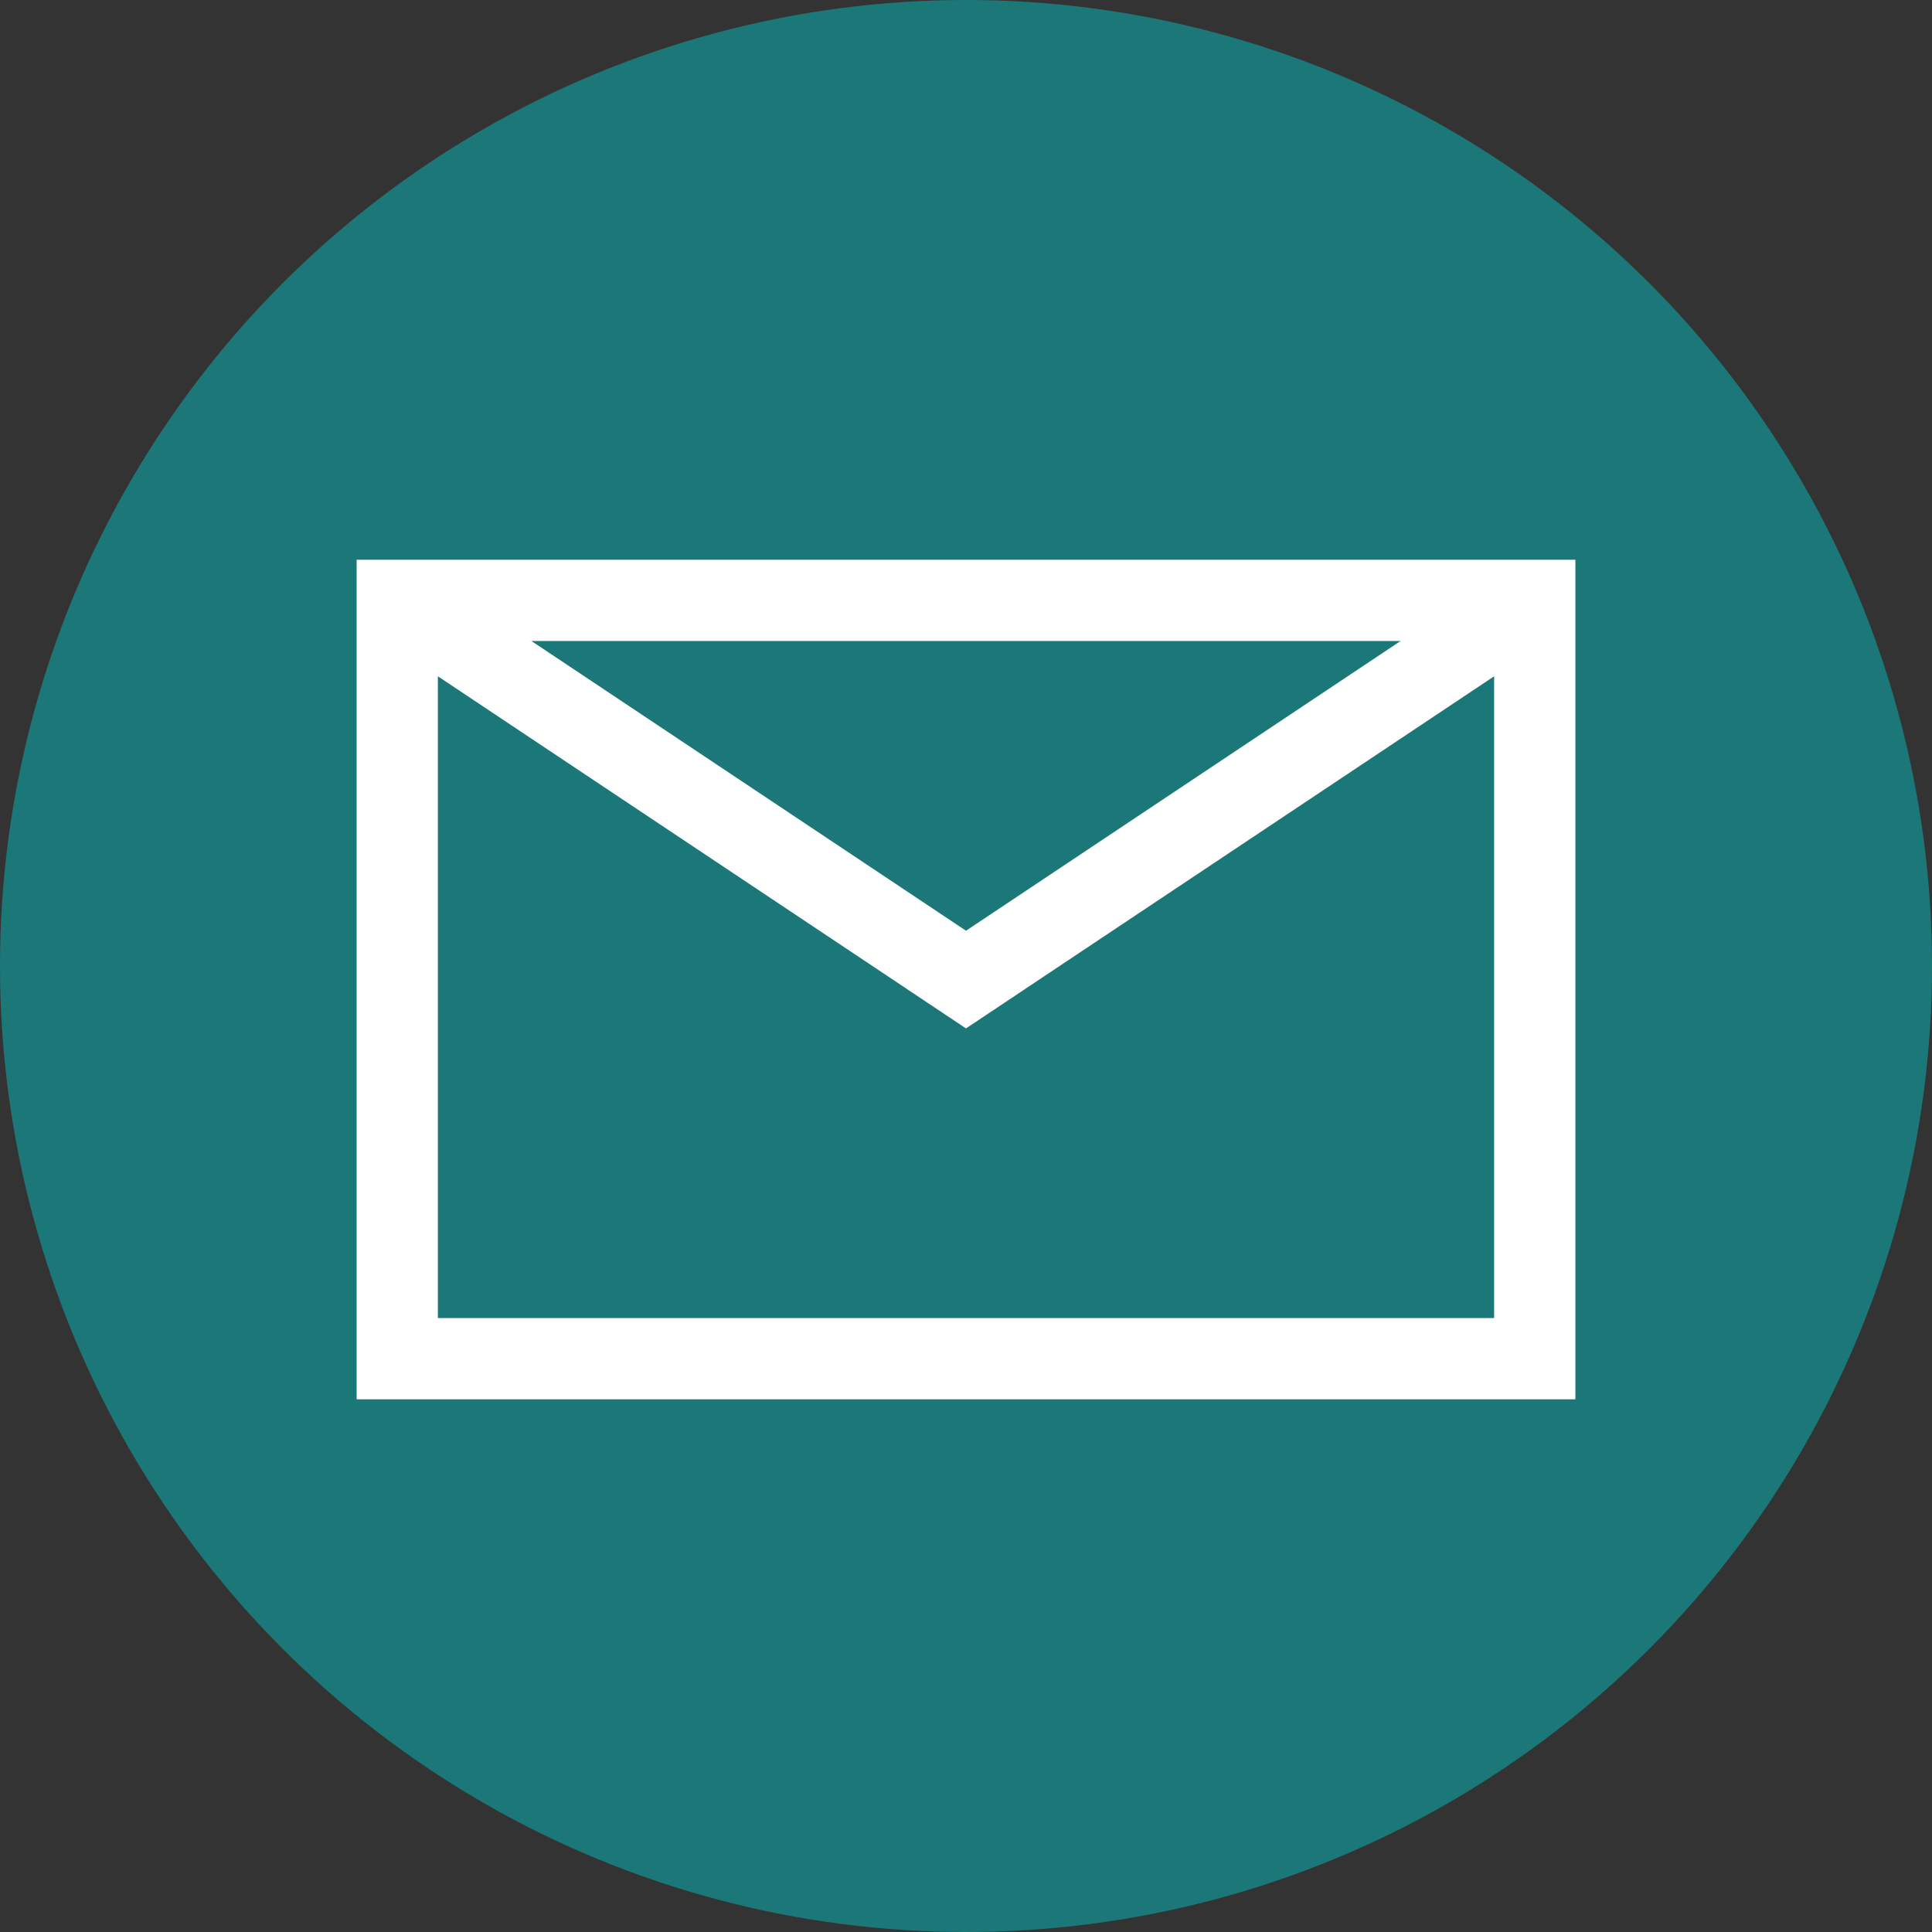 <?xml version="1.0" encoding="UTF-8" standalone="no"?>
<!DOCTYPE svg PUBLIC "-//W3C//DTD SVG 1.1//EN" "http://www.w3.org/Graphics/SVG/1.1/DTD/svg11.dtd">
<svg width="100%" height="100%" viewBox="0 0 60 60" version="1.1" xmlns="http://www.w3.org/2000/svg" xmlns:xlink="http://www.w3.org/1999/xlink" xml:space="preserve" xmlns:serif="http://www.serif.com/" style="fill-rule:evenodd;clip-rule:evenodd;">
    <rect x="0" y="0" width="60" height="60" fill="#333333" stroke="none"/>
    <g transform="matrix(0.15,0,0,0.15,6.16174e-15,6.16174e-15)">
        <circle cx="200" cy="200" r="200" style="fill:rgb(28,120,120);"/>
        <g transform="matrix(16.822,0,0,16.822,200,200)">
            <g transform="matrix(1,0,0,1,-8,-5.5)">
                <clipPath id="_clip1">
                    <rect x="0" y="0" width="16" height="11"/>
                </clipPath>
                <g clip-path="url(#_clip1)">
                    <g>
                        <rect x="1" y="1" width="14" height="9.333" style="fill:none;stroke:white;stroke-width:1px;"/>
                        <path d="M1,1L8,5.667L15,1" style="fill:none;stroke:white;stroke-width:1px;"/>
                    </g>
                </g>
            </g>
        </g>
    </g>
</svg>
